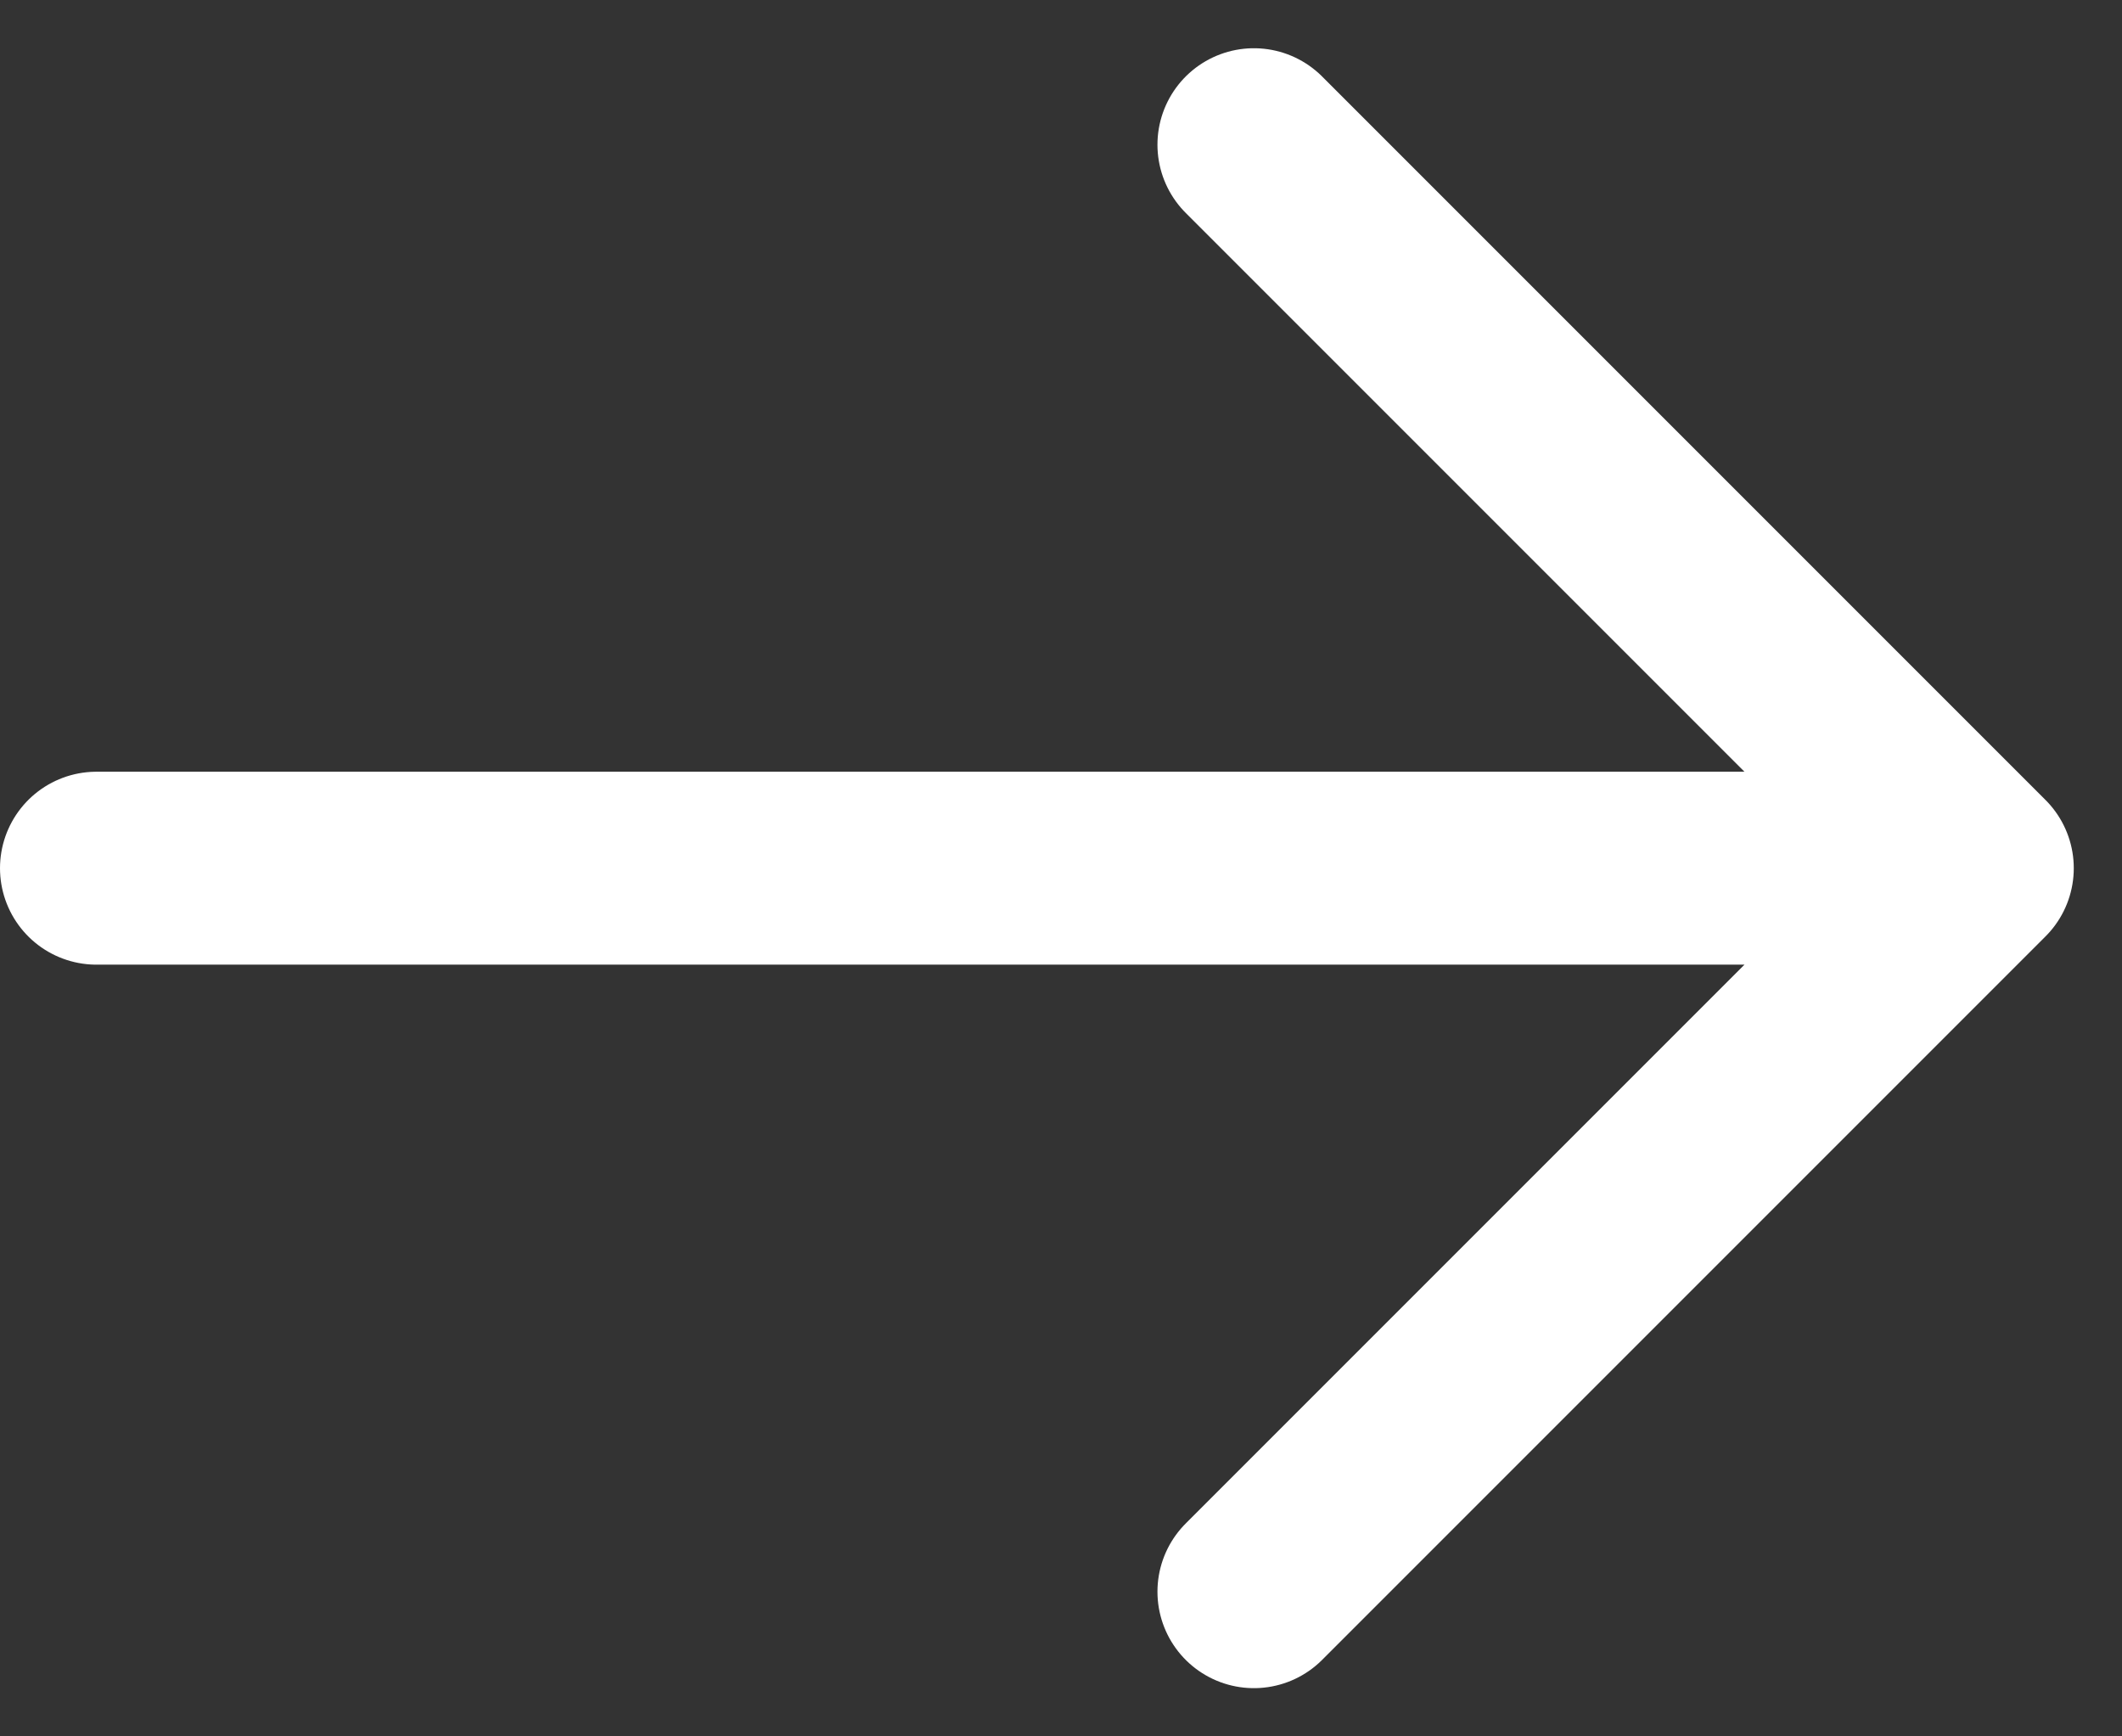 <svg width="22" height="18" viewBox="0 0 22 18" fill="none" xmlns="http://www.w3.org/2000/svg">
<rect x="0" y="0" width="22" height="18" fill="#333333" stroke="none"/>
<path d="M1 9H20.5M20.5 9L13 1.5M20.5 9L13 16.5" stroke="white" stroke-width="2" stroke-linecap="round" stroke-linejoin="round"/>
</svg>
